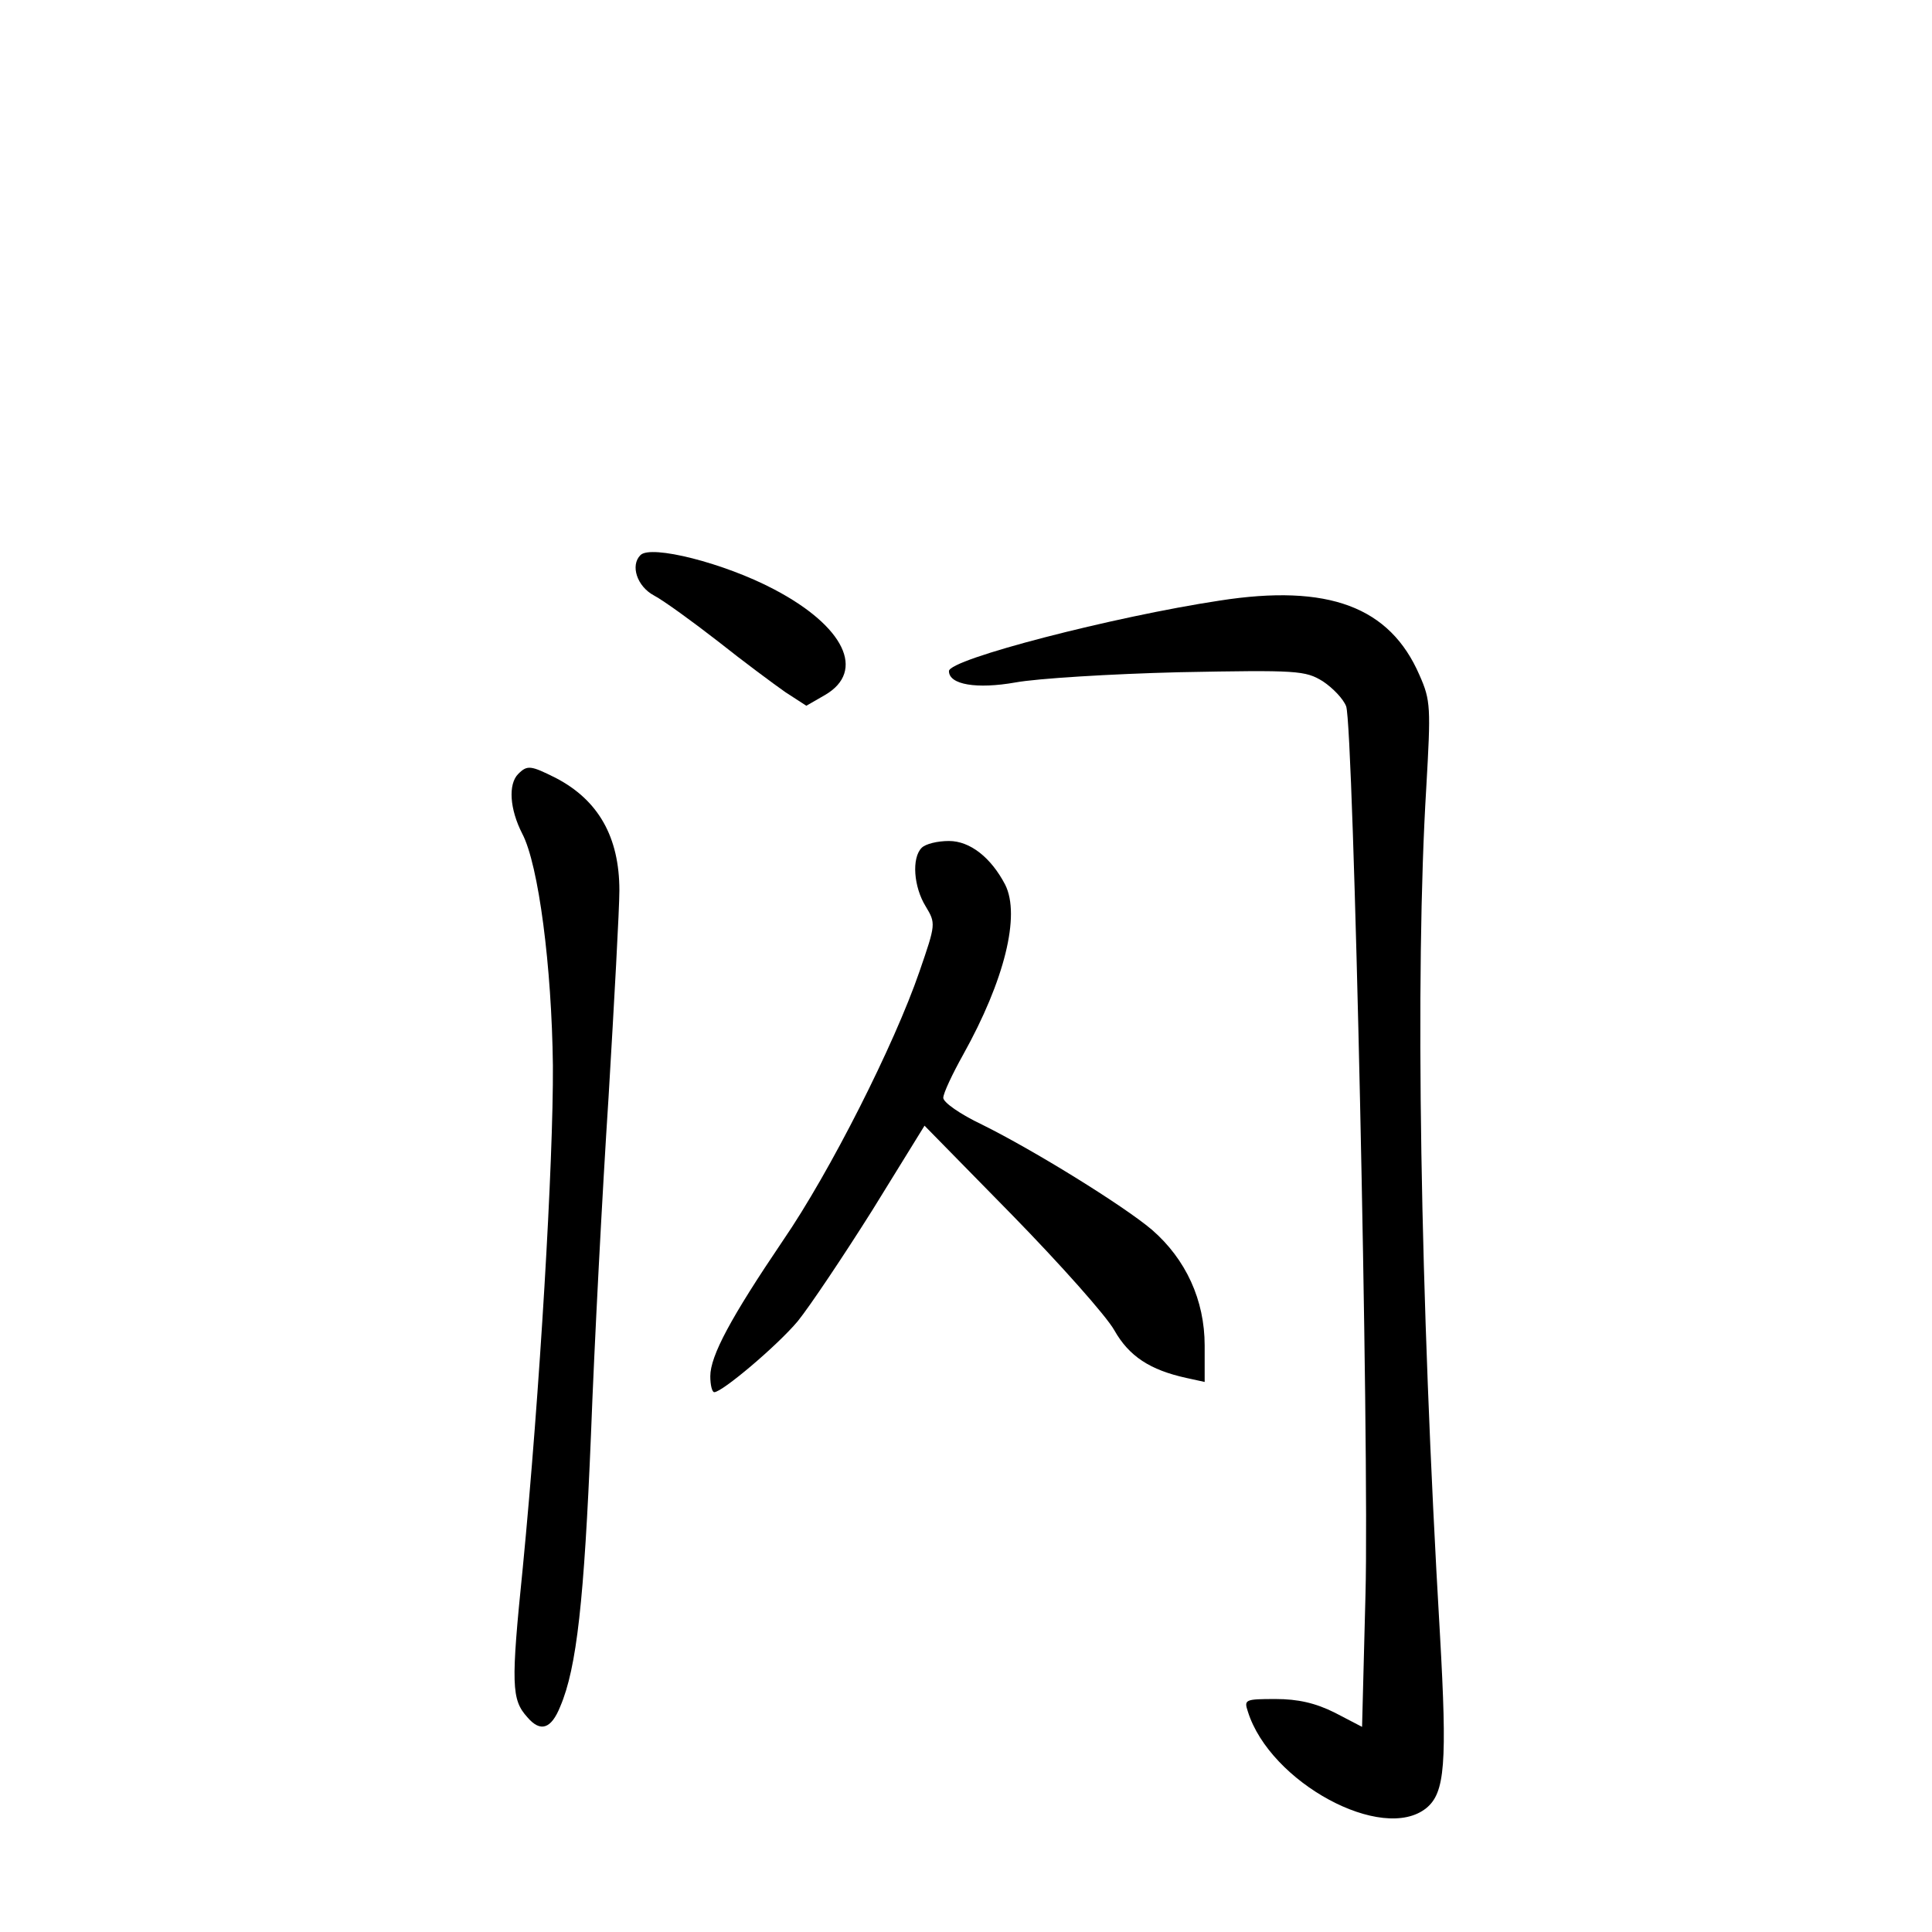 <?xml version="1.0" standalone="no"?>
<!DOCTYPE svg PUBLIC "-//W3C//DTD SVG 20010904//EN"
 "http://www.w3.org/TR/2001/REC-SVG-20010904/DTD/svg10.dtd">
<svg version="1.0" xmlns="http://www.w3.org/2000/svg"
 width="340pt" height="340pt" viewBox="0 0 340 340"
 preserveAspectRatio="xMidYMid meet">
<g transform="translate(0,340) scale(0.1,-0.1)"
fill="#000000" stroke="none">
<path d="M1127 2423 c-18 -18 -6 -55 24 -71 17 -9 68 -46 113 -81 44 -35 98
-75 118 -89 l37 -24 33 19 c72 42 34 121 -90 186 -87 46 -217 79 -235 60z"/>
<path d="M2146 2343 c-185 -28 -476 -103 -476 -124 0 -24 49 -32 117 -20 38 7
167 15 288 18 209 4 222 3 253 -16 18 -12 36 -31 41 -44 13 -35 41 -1304 34
-1564 l-6 -232 -48 25 c-34 17 -65 24 -104 24 -54 0 -56 -1 -49 -22 39 -125
237 -232 314 -170 33 27 37 78 24 307 -35 598 -44 1161 -24 1489 8 141 8 153
-12 198 -52 120 -160 161 -352 131z"/>
<path d="M912 2038 c-18 -18 -15 -62 7 -105 29 -55 52 -235 54 -408 1 -168
-23 -575 -53 -884 -21 -206 -20 -232 8 -263 23 -27 42 -21 58 19 29 68 42 187
54 478 6 160 20 427 31 595 10 168 19 331 19 363 0 94 -37 159 -112 198 -44
22 -50 23 -66 7z"/>
<path d="M1622 1908 c-18 -18 -14 -69 7 -103 18 -30 18 -31 -11 -115 -44 -128
-157 -352 -240 -473 -92 -136 -128 -203 -128 -239 0 -15 3 -28 7 -28 14 0 111
82 147 125 21 26 80 114 131 195 l92 149 154 -157 c85 -87 166 -178 180 -203
26 -46 63 -70 127 -84 l32 -7 0 64 c0 80 -33 152 -93 204 -51 43 -208 140
-299 185 -38 18 -68 39 -68 47 0 8 16 42 35 76 73 131 101 245 74 299 -25 48
-62 77 -99 77 -20 0 -41 -5 -48 -12z"/>
</g>
</svg>
